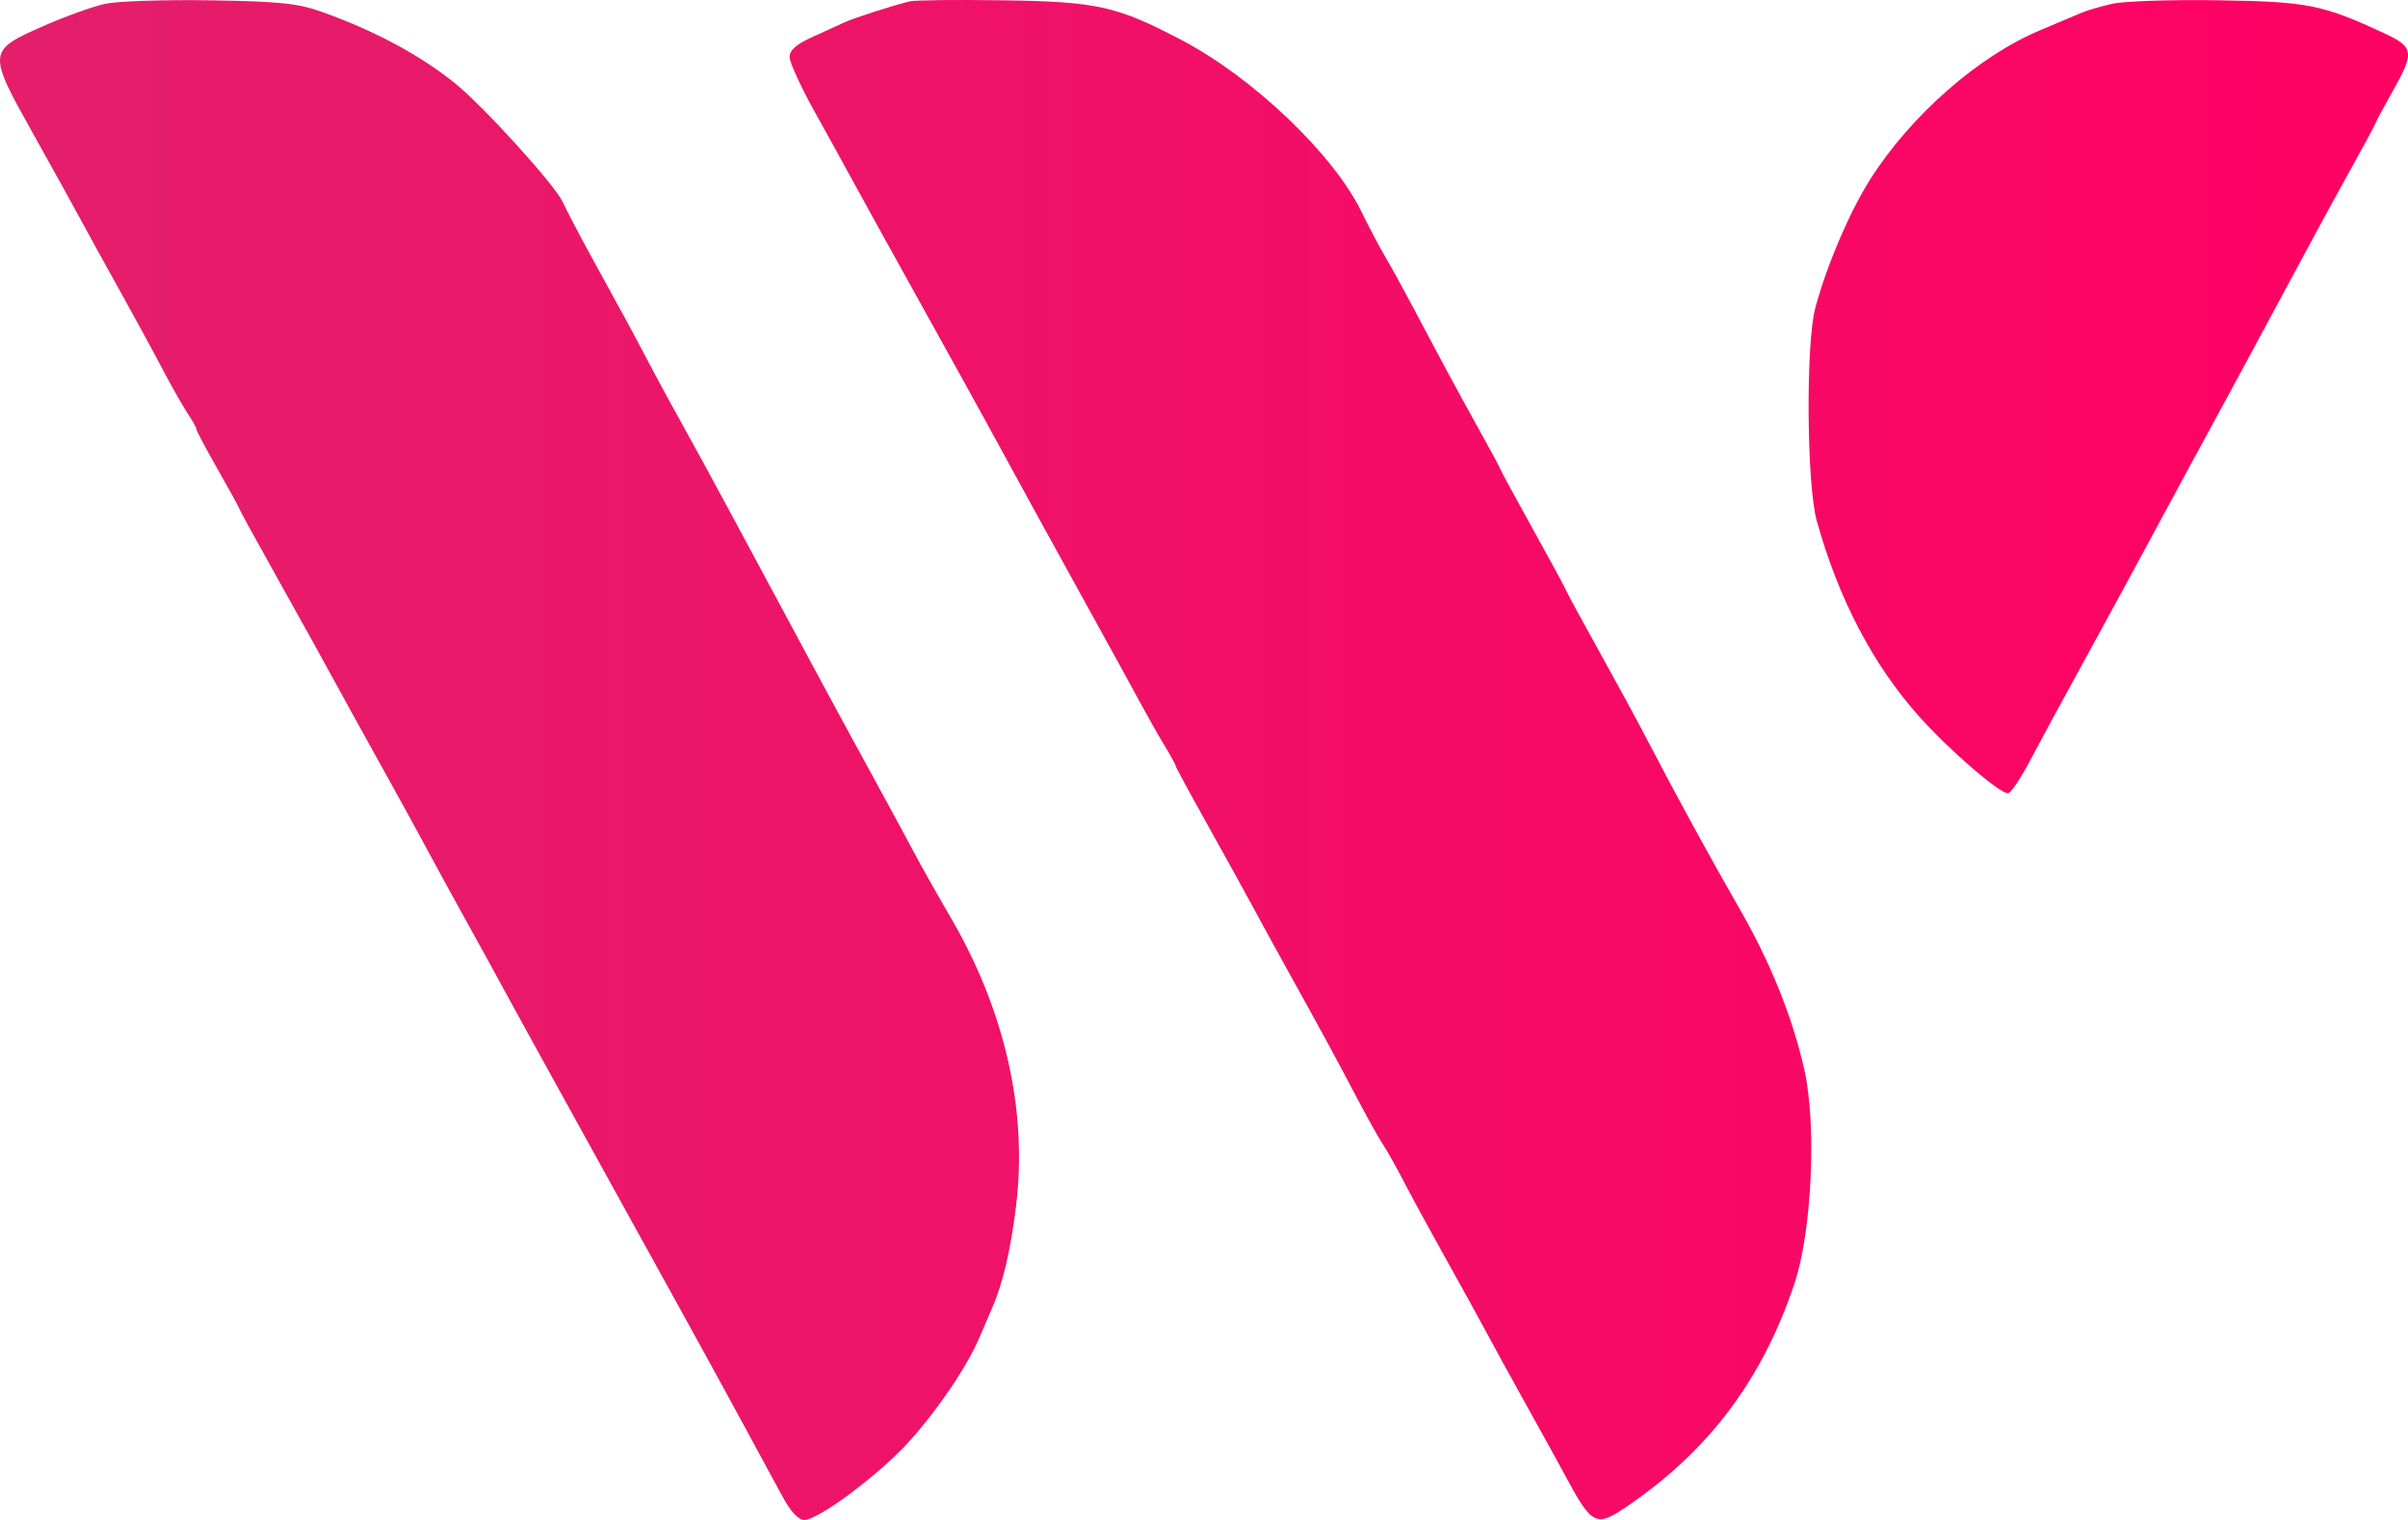 <svg width="122" height="77" viewBox="0 0 122 77" fill="none" xmlns="http://www.w3.org/2000/svg">
<path id="Vector" fill-rule="evenodd" clip-rule="evenodd" d="M5.356 0.187C4.729 0.318 3.28 0.84 2.136 1.346C-0.626 2.57 -0.633 2.646 1.674 6.766C2.646 8.503 3.709 10.424 4.037 11.035C4.365 11.647 5.244 13.243 5.991 14.582C6.738 15.921 7.737 17.756 8.211 18.659C8.685 19.561 9.271 20.595 9.513 20.956C9.755 21.316 9.954 21.674 9.954 21.752C9.954 21.828 10.437 22.738 11.027 23.772C11.617 24.806 12.1 25.685 12.1 25.724C12.1 25.764 12.808 27.061 13.673 28.607C15.215 31.36 16.823 34.267 17.758 35.988C18.016 36.464 18.817 37.909 19.536 39.2C20.256 40.491 21.201 42.214 21.637 43.029C22.072 43.845 22.985 45.512 23.664 46.735C24.343 47.958 25.168 49.459 25.498 50.071C25.828 50.682 26.957 52.739 28.009 54.641C34.179 65.808 35.707 68.576 36.191 69.465C36.487 70.008 37.214 71.342 37.806 72.429C38.399 73.516 39.197 74.99 39.581 75.703C40.062 76.598 40.427 77 40.758 77C41.483 77 44.615 74.65 46.092 72.997C47.572 71.341 49.016 69.197 49.634 67.735C49.865 67.192 50.151 66.525 50.27 66.253C50.804 65.036 51.199 63.357 51.473 61.139C52.075 56.266 50.915 51.168 48.117 46.397C47.501 45.345 46.675 43.88 46.282 43.139C45.89 42.4 45.081 40.905 44.485 39.818C42.669 36.505 41.159 33.709 37.078 26.106C36.166 24.407 35.015 22.295 34.519 21.412C34.024 20.528 33.299 19.194 32.908 18.447C32.132 16.962 31.675 16.118 30.032 13.135C29.433 12.048 28.742 10.731 28.495 10.208C28.084 9.338 24.496 5.387 23.068 4.232C21.284 2.788 18.96 1.543 16.274 0.59C15.083 0.168 14.142 0.071 10.669 0.016C8.374 -0.021 5.982 0.057 5.356 0.187ZM46.085 0.07C45.173 0.295 43.221 0.926 42.746 1.149C42.484 1.272 41.76 1.604 41.137 1.886C40.333 2.251 40.004 2.543 40.004 2.891C40.004 3.16 40.576 4.408 41.276 5.664C41.975 6.919 42.817 8.447 43.148 9.059C43.478 9.67 45.015 12.45 46.562 15.235C48.11 18.021 49.587 20.689 49.845 21.165C50.832 22.987 53.504 27.854 55.337 31.171C56.389 33.073 57.518 35.13 57.846 35.741C58.175 36.352 58.695 37.268 59.002 37.774C59.309 38.281 59.56 38.74 59.56 38.793C59.56 38.847 60.268 40.155 61.132 41.701C61.996 43.247 63.033 45.123 63.435 45.87C63.837 46.618 64.721 48.23 65.4 49.453C66.924 52.197 67.729 53.681 68.817 55.753C69.281 56.636 69.842 57.637 70.065 57.976C70.288 58.316 70.787 59.206 71.173 59.953C71.56 60.7 72.468 62.368 73.191 63.659C73.914 64.95 74.864 66.673 75.301 67.488C75.738 68.303 76.685 70.027 77.404 71.318C78.124 72.609 78.922 74.054 79.177 74.529C80.715 77.395 80.818 77.443 82.683 76.143C86.687 73.352 89.327 69.783 90.921 65.01C91.798 62.383 92.045 56.996 91.417 54.2C90.815 51.525 89.696 48.748 88.108 45.994C86.664 43.491 84.972 40.393 83.451 37.471C82.992 36.587 81.882 34.545 80.985 32.932C80.089 31.319 79.355 29.967 79.355 29.928C79.355 29.889 78.604 28.503 77.686 26.847C76.768 25.191 76.016 23.807 76.016 23.771C76.016 23.735 75.495 22.767 74.857 21.619C73.766 19.654 73.274 18.742 71.447 15.297C71.033 14.515 70.465 13.487 70.184 13.012C69.903 12.536 69.356 11.5 68.969 10.71C67.547 7.807 63.495 3.939 59.892 2.045C56.576 0.303 55.62 0.088 50.855 0.016C48.494 -0.019 46.348 0.005 46.085 0.07ZM107.021 0.19C106.43 0.324 105.733 0.527 105.47 0.641C105.208 0.755 104.255 1.157 103.353 1.536C100.244 2.839 96.816 5.844 94.77 9.059C93.716 10.713 92.551 13.438 91.969 15.606C91.485 17.411 91.533 24.543 92.042 26.374C93.142 30.329 94.879 33.654 97.215 36.278C98.728 37.976 101.284 40.188 101.734 40.188C101.863 40.188 102.339 39.493 102.792 38.644C103.769 36.812 104.21 35.999 106.179 32.406C106.998 30.911 108.236 28.632 108.931 27.341C109.626 26.05 110.407 24.605 110.667 24.129C112.285 21.166 115.033 16.082 117.336 11.789C117.733 11.049 118.58 9.504 119.217 8.357C119.855 7.209 120.376 6.236 120.376 6.195C120.376 6.154 120.752 5.456 121.211 4.645C122.341 2.647 122.304 2.385 120.793 1.684C117.654 0.228 116.935 0.085 112.387 0.014C110.026 -0.023 107.611 0.057 107.021 0.19Z" fill="url(#paint0_linear_2_243)"/>
<defs>
<linearGradient id="paint0_linear_2_243" x1="1.778" y1="35.934" x2="122" y2="35.934" gradientUnits="userSpaceOnUse">
<stop stop-color="#E41E6B"/>
<stop offset="1" stop-color="#FF0063"/>
</linearGradient>
</defs>
</svg>
